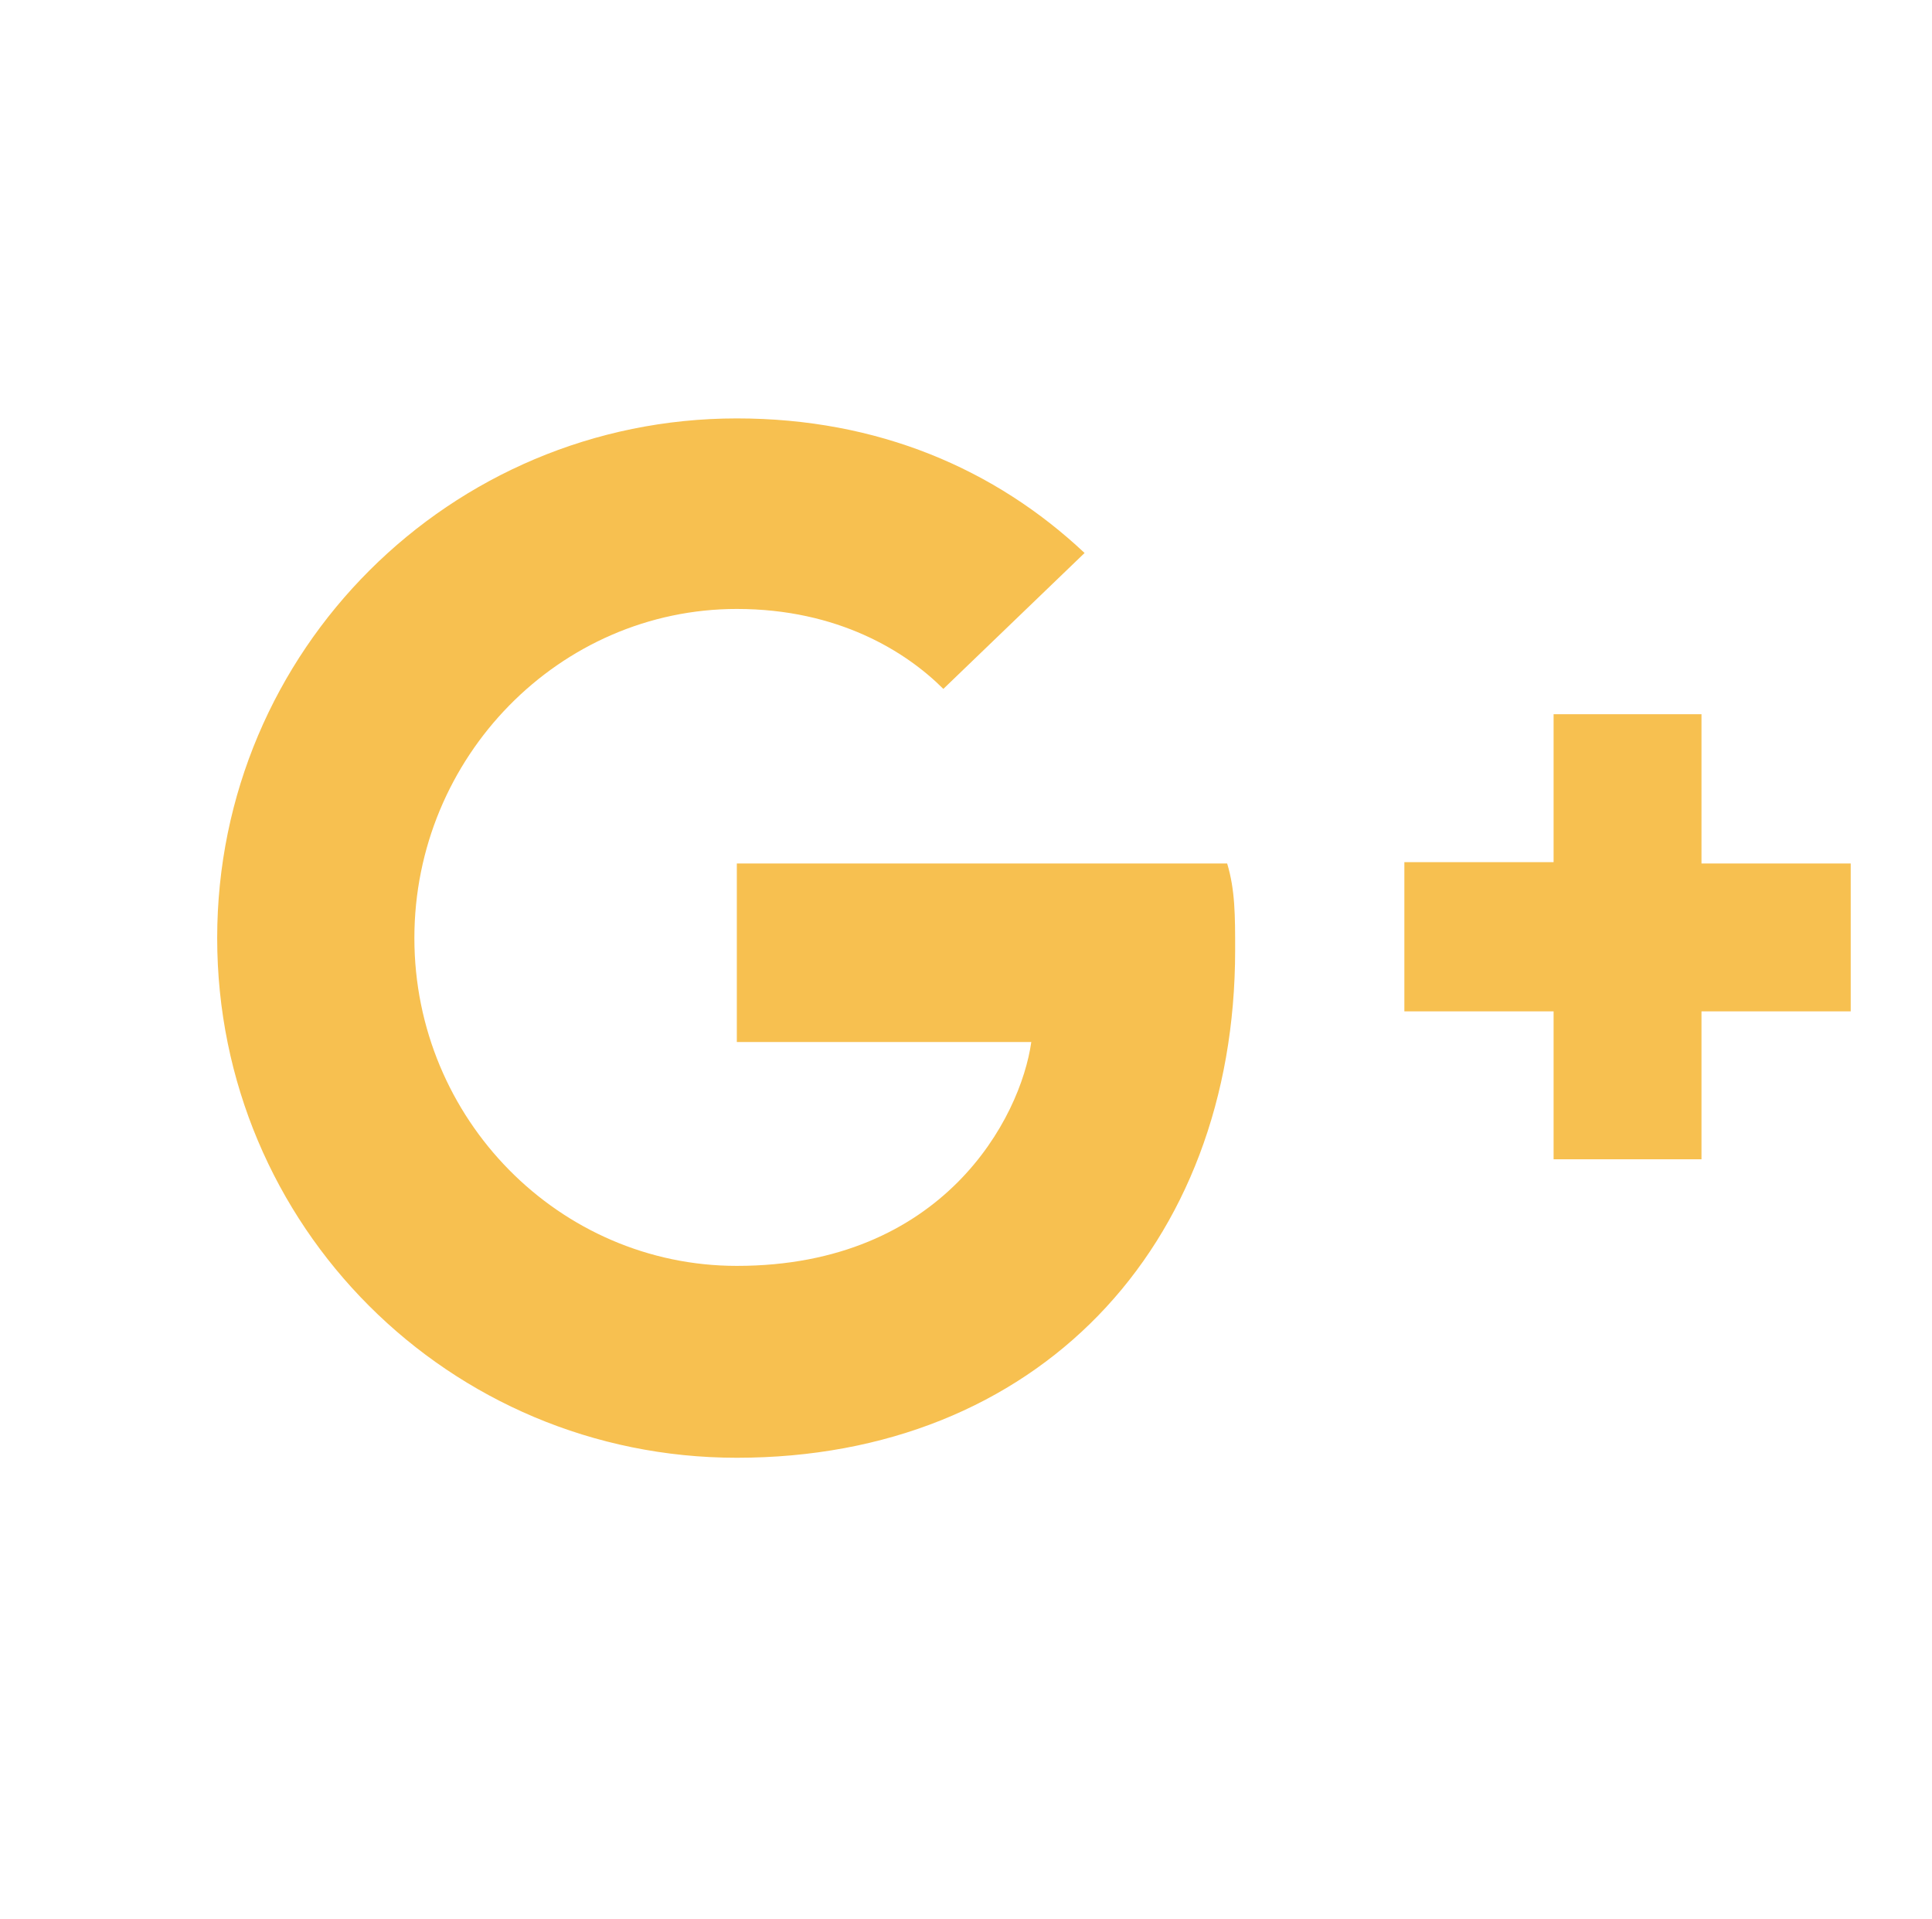 <?xml version="1.0" encoding="utf-8"?>
<!-- Generator: Adobe Illustrator 20.0.0, SVG Export Plug-In . SVG Version: 6.00 Build 0)  -->
<!DOCTYPE svg PUBLIC "-//W3C//DTD SVG 1.1//EN" "http://www.w3.org/Graphics/SVG/1.1/DTD/svg11.dtd">
<svg version="1.1" id="Icons" xmlns="http://www.w3.org/2000/svg" xmlns:xlink="http://www.w3.org/1999/xlink" x="0px" y="0px"
	 viewBox="0 0 145 144" style="enable-background:new 0 0 145 144;" xml:space="preserve">
<style type="text/css">
	.st0{fill:#f7c050;}
</style>
<path class="st0" d="M55.3,31.4c-21.5,0-39,17.4-39,39s17.4,39,39,39c22.5,0,37.4-15.8,37.4-38.1c0-2.6,0-4.5-0.6-6.5H55.3v13.4
	h22.1C76.6,83.9,70.8,95,55.3,95c-13.3,0-24.2-11-24.2-24.6S42,45.7,55.3,45.7c7.6,0,12.7,3.2,15.5,6l10.6-10.2
	C74.7,35.2,65.9,31.4,55.3,31.4z M116.6,53.6v11.1h-11.2v11.2h11.2V87h11.1V75.9h11.2V64.8h-11.2V53.6H116.6z"/>
</svg>
